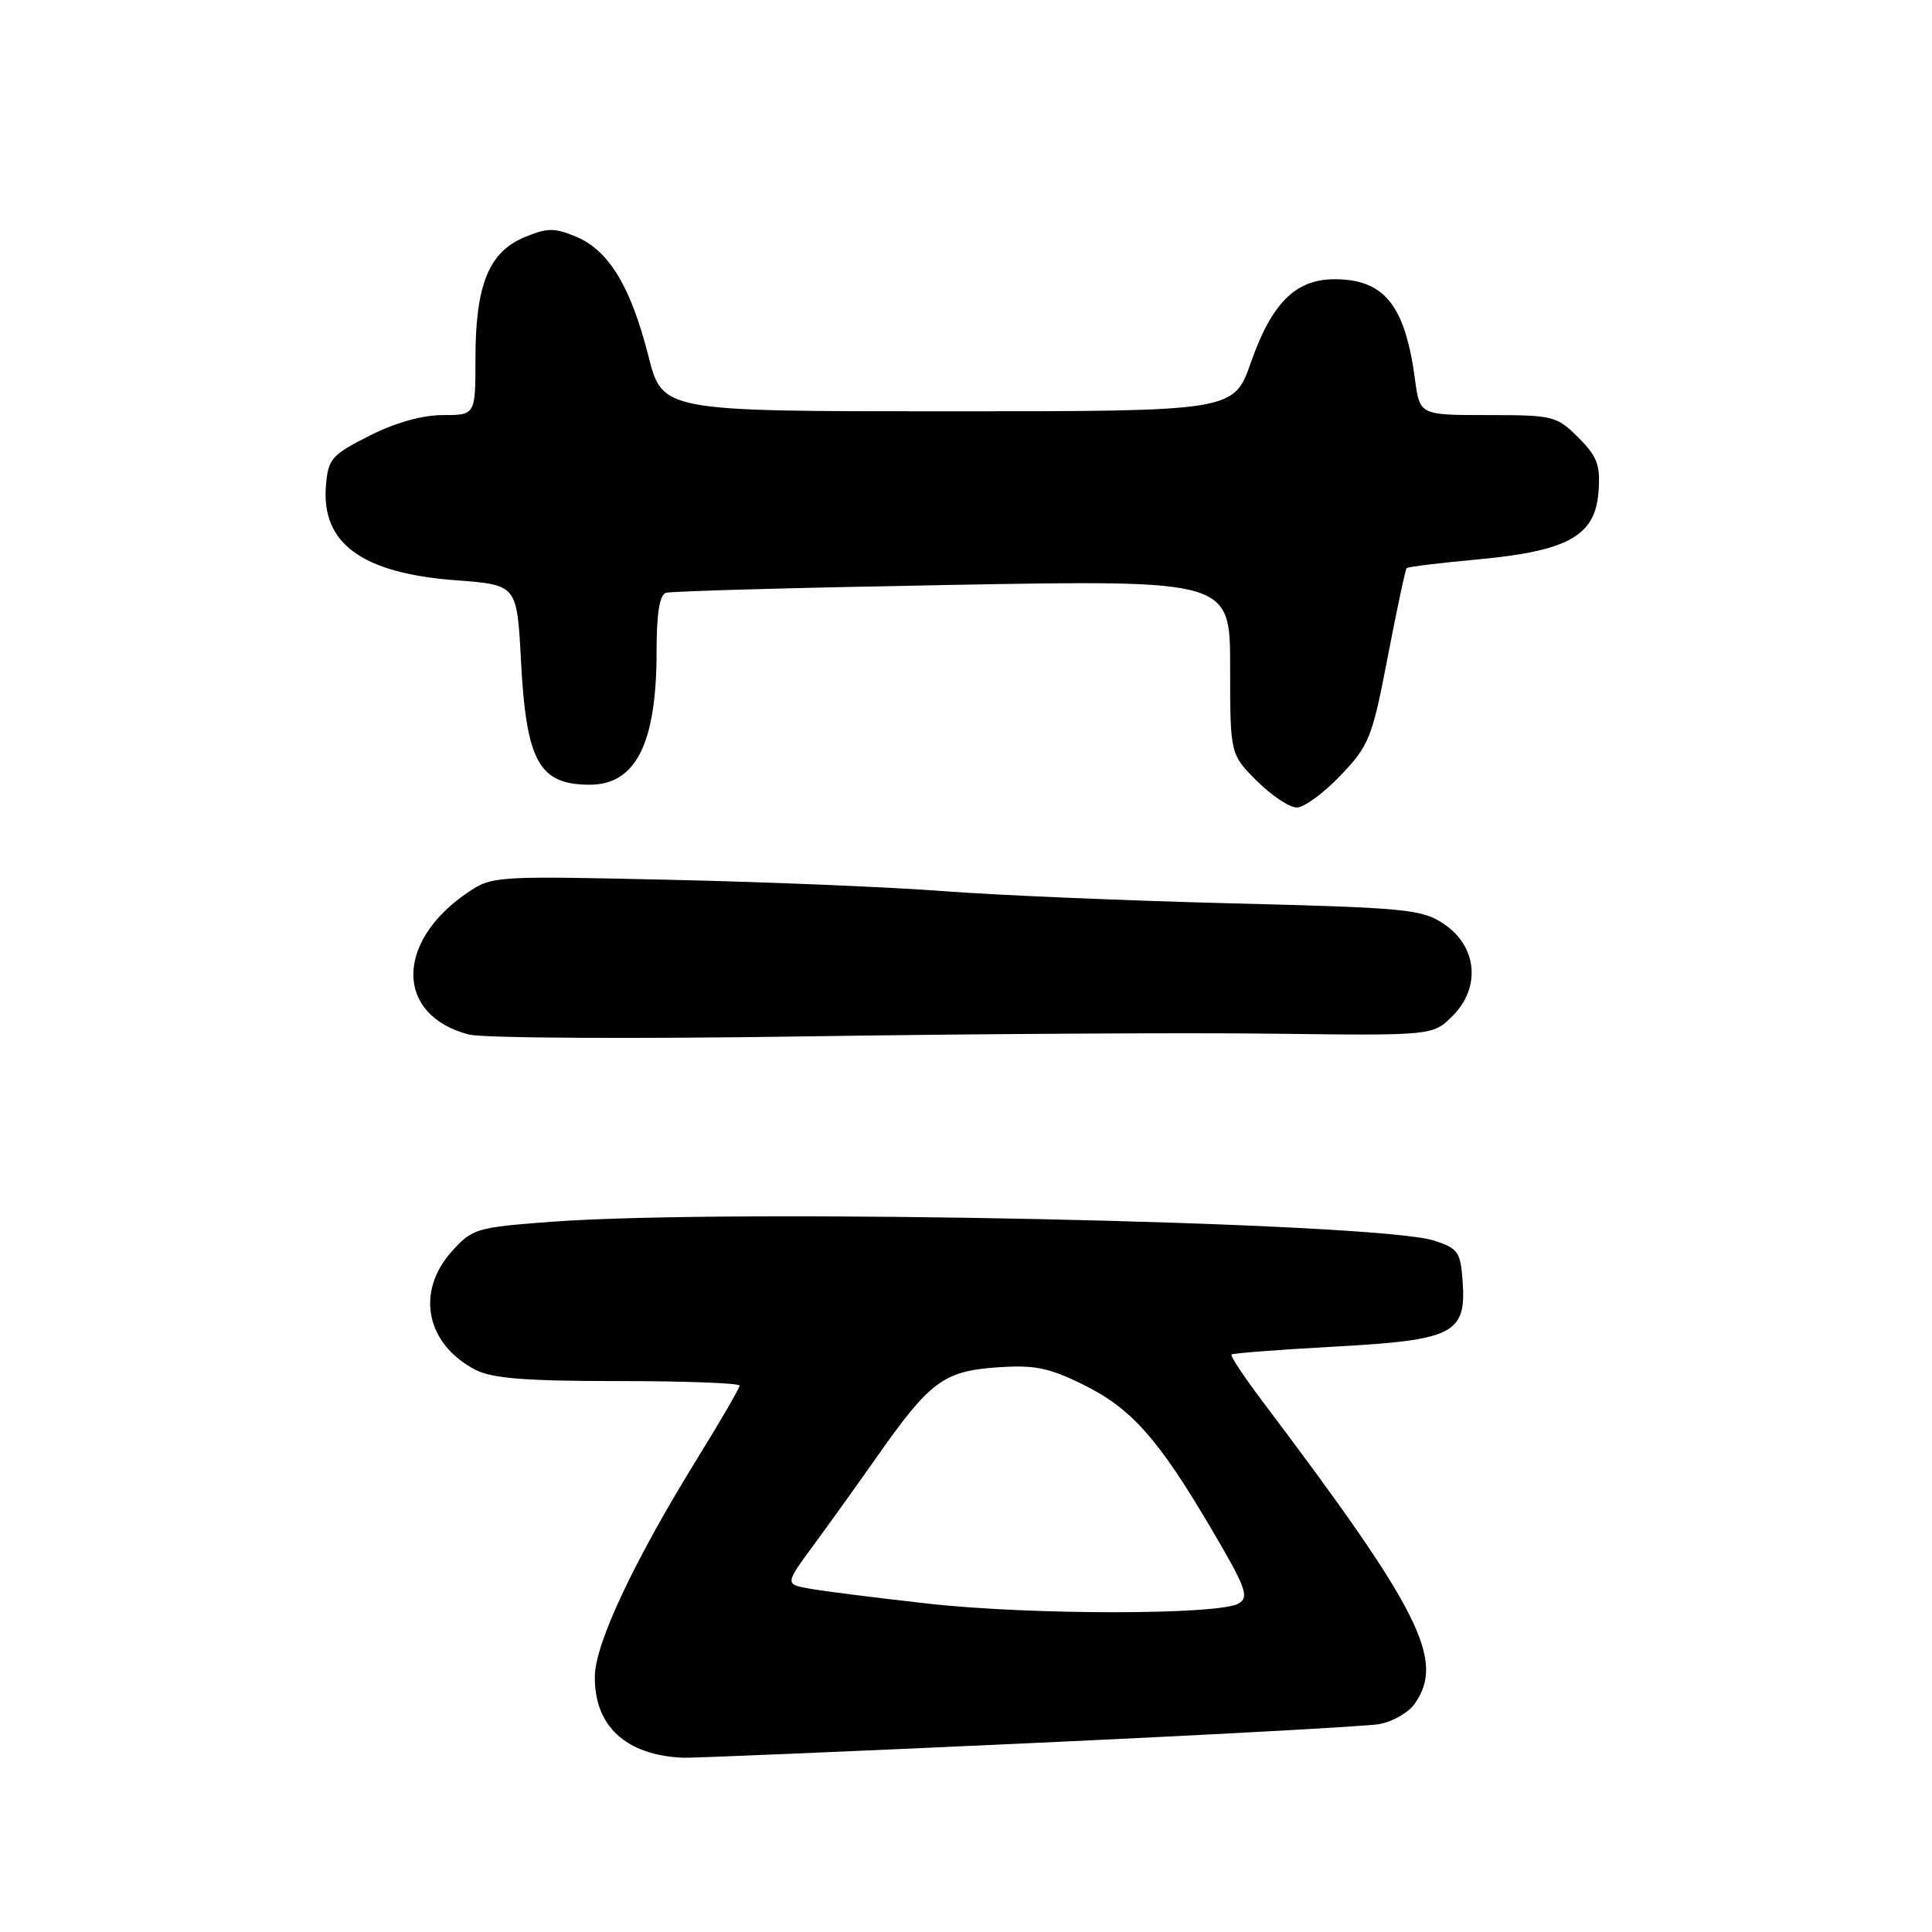 <?xml version="1.0" encoding="UTF-8" standalone="no"?>
<!DOCTYPE svg PUBLIC "-//W3C//DTD SVG 1.1//EN" "http://www.w3.org/Graphics/SVG/1.1/DTD/svg11.dtd" >
<svg xmlns="http://www.w3.org/2000/svg" xmlns:xlink="http://www.w3.org/1999/xlink" version="1.1" viewBox="0 0 256 256">
 <g >
 <path fill="currentColor"
d=" M 136.00 231.00 C 159.93 229.90 180.95 228.76 182.72 228.46 C 184.49 228.16 186.63 226.94 187.47 225.74 C 191.51 219.97 188.19 213.39 167.27 185.66 C 164.84 182.44 163.00 179.66 163.18 179.48 C 163.36 179.31 169.54 178.83 176.90 178.43 C 192.67 177.57 194.32 176.72 193.80 169.70 C 193.53 165.88 193.18 165.40 190.00 164.38 C 182.25 161.91 97.09 160.10 73.09 161.89 C 63.08 162.64 62.58 162.79 59.84 165.85 C 55.05 171.21 56.45 178.11 63.01 181.51 C 65.22 182.65 69.67 183.00 81.95 183.00 C 90.78 183.00 98.00 183.27 98.00 183.60 C 98.00 183.93 95.56 188.13 92.59 192.94 C 84.06 206.73 78.88 217.70 78.82 222.10 C 78.73 228.70 82.91 232.57 90.50 232.91 C 91.60 232.96 112.08 232.10 136.00 231.00 Z  M 168.68 136.97 C 189.86 137.23 189.86 137.23 192.49 134.60 C 196.25 130.84 195.73 125.39 191.34 122.44 C 188.41 120.47 186.42 120.28 162.84 119.69 C 148.90 119.33 131.88 118.61 125.00 118.08 C 118.12 117.55 101.86 116.87 88.87 116.58 C 65.63 116.05 65.18 116.08 61.96 118.27 C 52.30 124.84 52.39 134.55 62.13 137.08 C 63.99 137.56 83.90 137.67 106.50 137.33 C 129.05 136.99 157.03 136.82 168.68 136.97 Z  M 177.63 102.75 C 181.43 98.76 181.82 97.79 183.88 87.05 C 185.09 80.75 186.22 75.45 186.39 75.28 C 186.56 75.10 190.78 74.59 195.76 74.13 C 207.78 73.02 211.38 71.01 211.81 65.18 C 212.07 61.61 211.66 60.50 209.14 57.98 C 206.27 55.11 205.81 55.00 197.14 55.00 C 188.12 55.00 188.12 55.00 187.49 50.25 C 186.18 40.43 183.42 37.00 176.83 37.00 C 171.68 37.00 168.52 40.14 165.76 48.00 C 163.48 54.50 163.48 54.50 125.63 54.50 C 87.77 54.50 87.77 54.50 85.91 47.15 C 83.58 37.98 80.67 33.18 76.35 31.37 C 73.45 30.16 72.52 30.17 69.46 31.45 C 64.77 33.41 63.00 37.80 63.00 47.47 C 63.00 55.00 63.00 55.00 58.68 55.00 C 55.95 55.00 52.36 56.01 48.93 57.75 C 43.93 60.28 43.48 60.80 43.19 64.33 C 42.55 72.03 47.98 75.97 60.50 76.90 C 68.50 77.50 68.50 77.50 69.03 87.50 C 69.73 100.90 71.41 103.96 78.10 103.98 C 84.24 104.01 87.00 98.54 87.00 86.32 C 87.00 81.29 87.40 78.81 88.25 78.55 C 88.94 78.33 106.04 77.86 126.25 77.50 C 163.00 76.85 163.00 76.85 163.00 88.39 C 163.00 99.93 163.00 99.93 166.53 103.47 C 168.48 105.41 170.86 107.00 171.83 107.00 C 172.79 107.00 175.41 105.09 177.63 102.75 Z  M 123.00 212.49 C 116.12 211.72 109.04 210.83 107.25 210.50 C 104.00 209.91 104.00 209.91 107.83 204.70 C 109.94 201.84 113.71 196.57 116.22 193.00 C 123.19 183.07 125.03 181.70 132.01 181.19 C 137.00 180.83 138.89 181.20 143.41 183.41 C 149.88 186.58 153.41 190.53 160.46 202.50 C 165.10 210.37 165.56 211.62 164.13 212.47 C 161.54 214.00 136.67 214.02 123.00 212.49 Z "/>
</g>
</svg>